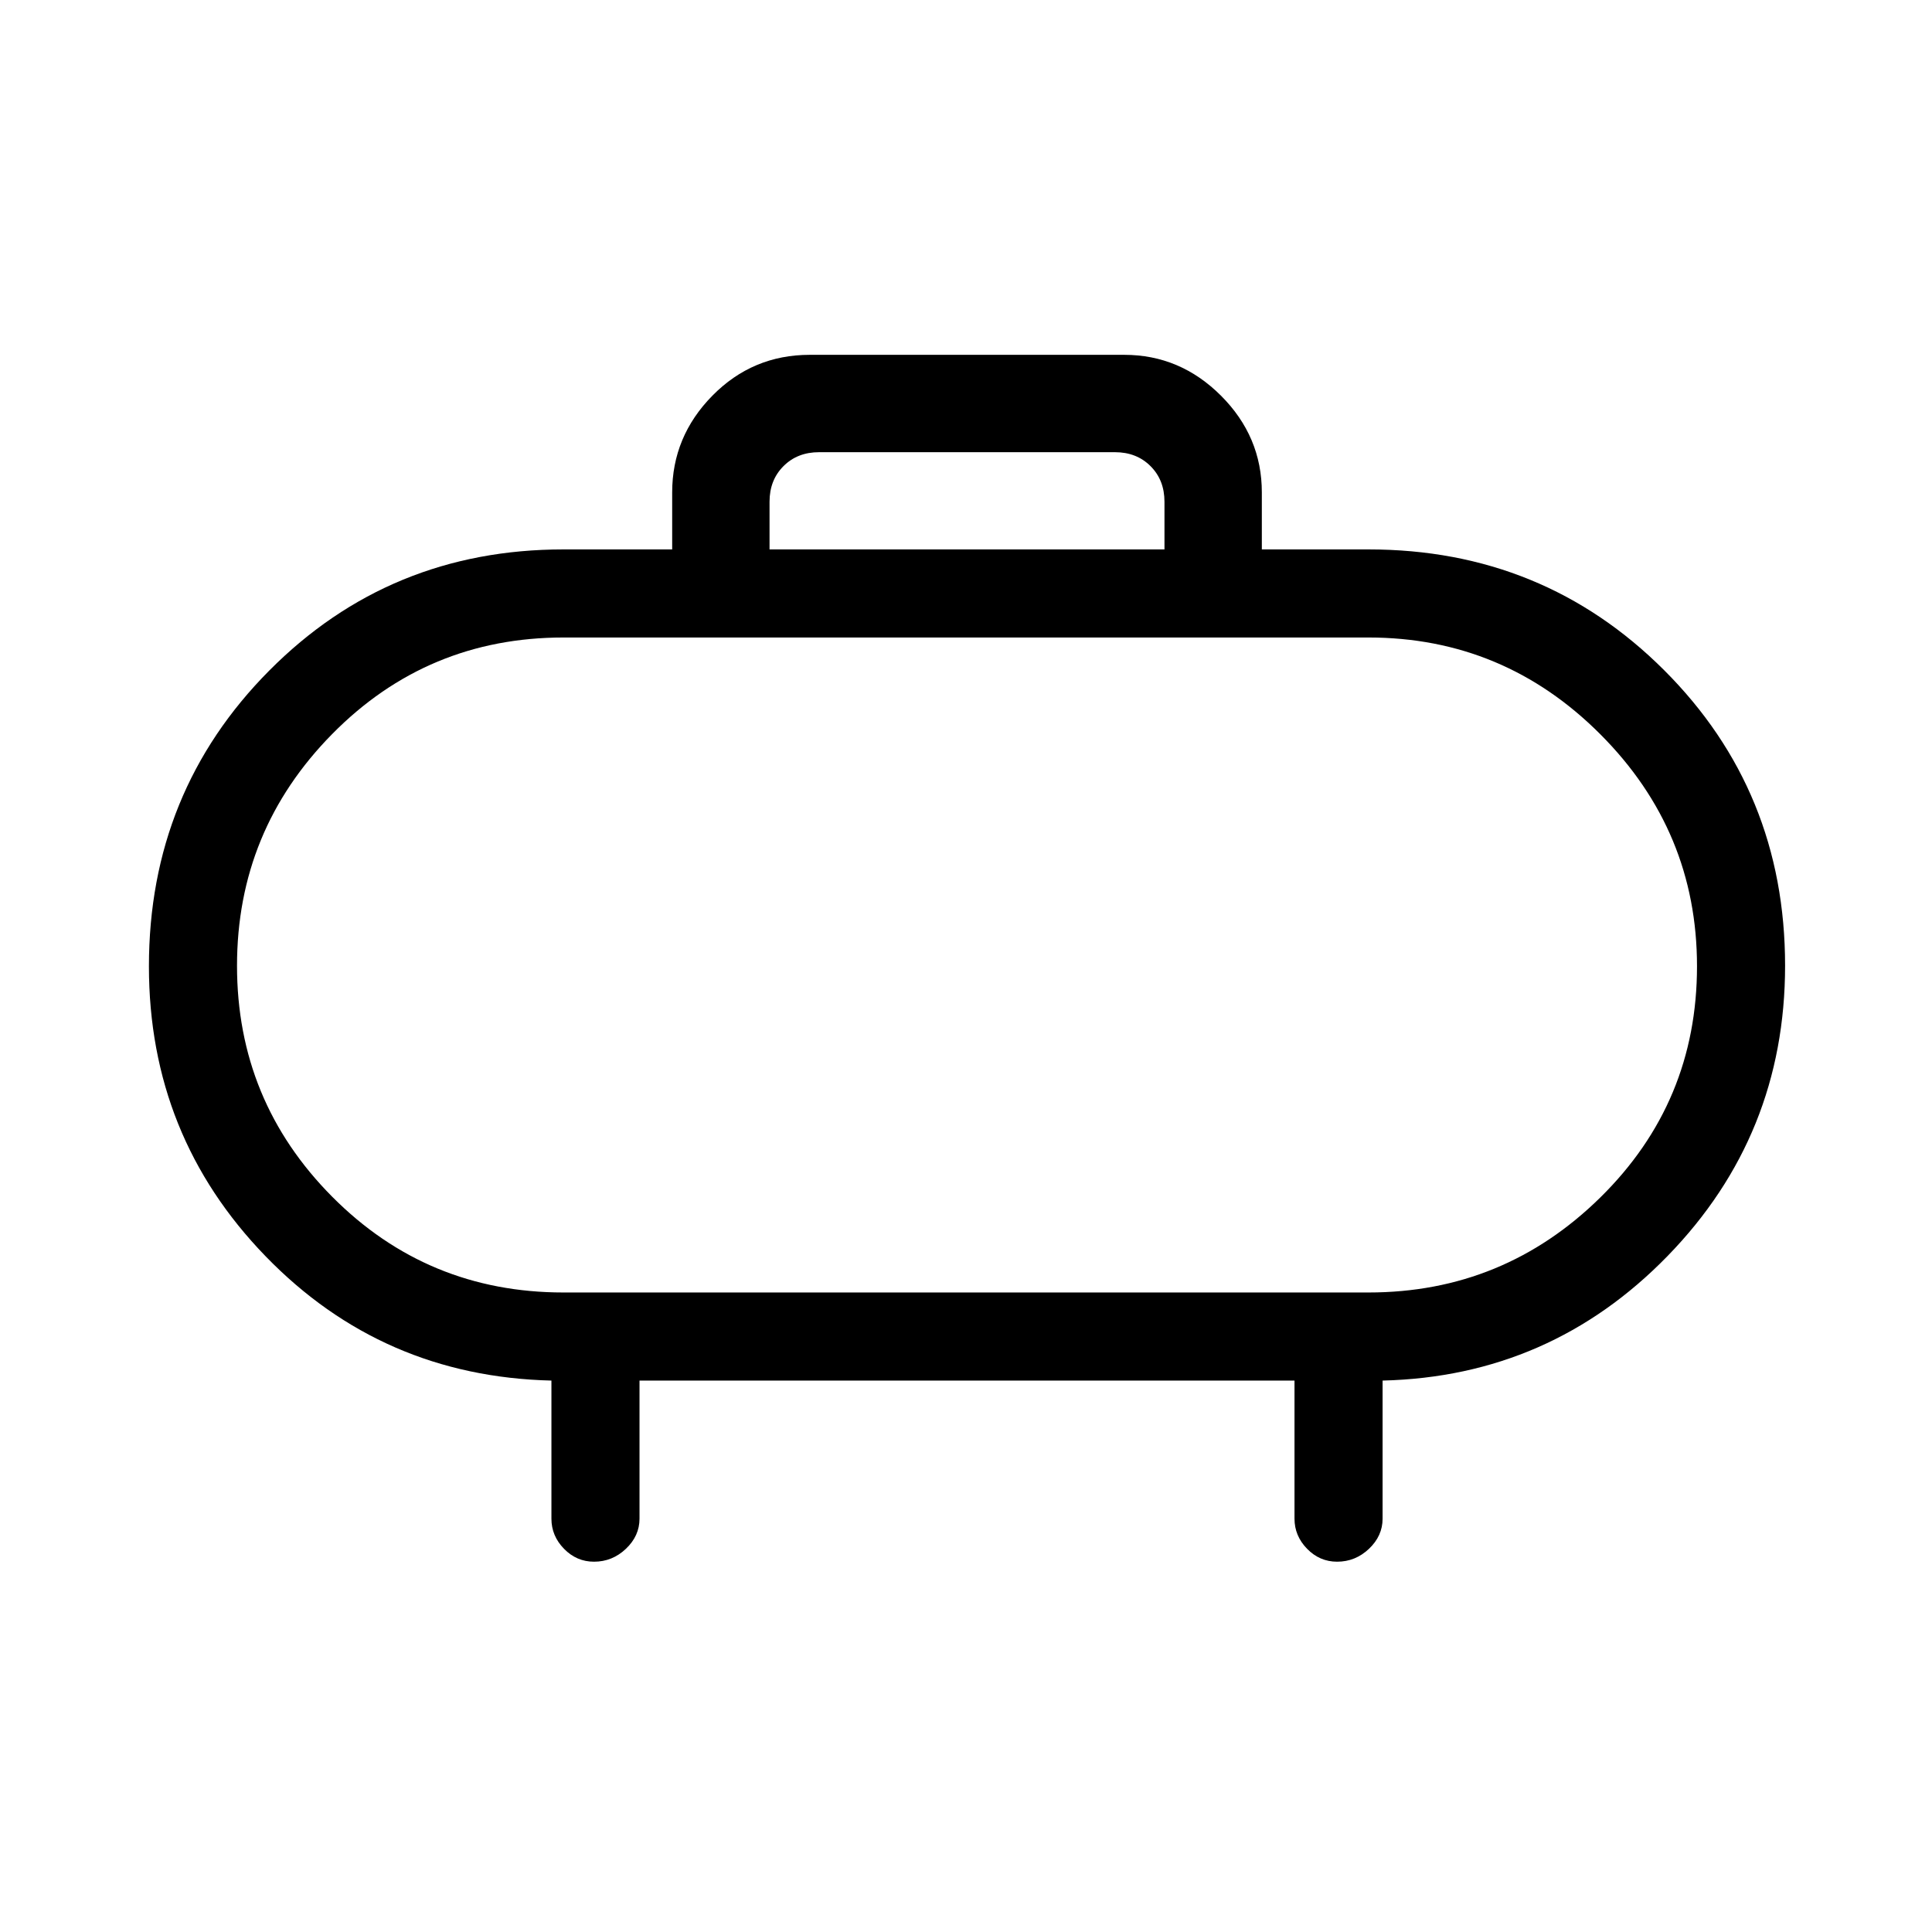 <svg xmlns="http://www.w3.org/2000/svg" height="48" viewBox="0 -960 960 960" width="48"><path d="M280-317.77h400q67.2 0 115.21-47.24 48.02-47.25 48.02-114.87 0-67.14-48.02-115.25-48.01-48.1-115.21-48.1H280q-67.67 0-114.95 47.98t-47.28 115.13q0 67.14 47.28 114.75 47.28 47.6 114.95 47.6ZM480-480Zm-97.62-207h196.24v-23.69q0-10.77-6.93-17.69-6.92-6.93-17.69-6.93H407q-10.77 0-17.69 6.93-6.93 6.92-6.93 17.69V-687Zm-64.61 413v68.62q0 8.56-6.76 14.97T295.17-184q-8.66 0-14.91-6.41-6.26-6.41-6.26-14.97V-274q-84.08-2-142.04-61.78Q74-395.56 74-479.82q0-86.76 59.79-146.97Q193.58-687 280-687h54v-28.31q0-27.78 19.98-48.08 19.98-20.3 48.4-20.3h156.24q27.78 0 48.08 20.3 20.3 20.3 20.3 48.08V-687h53q86.83 0 146.92 60.03Q887-566.94 887-480.18q0 84.26-58.33 144.22Q770.33-276 687-274v68.62q0 8.56-6.76 14.97T664.4-184q-8.66 0-14.91-6.41-6.26-6.41-6.26-14.97V-274H317.77Z"/></svg>